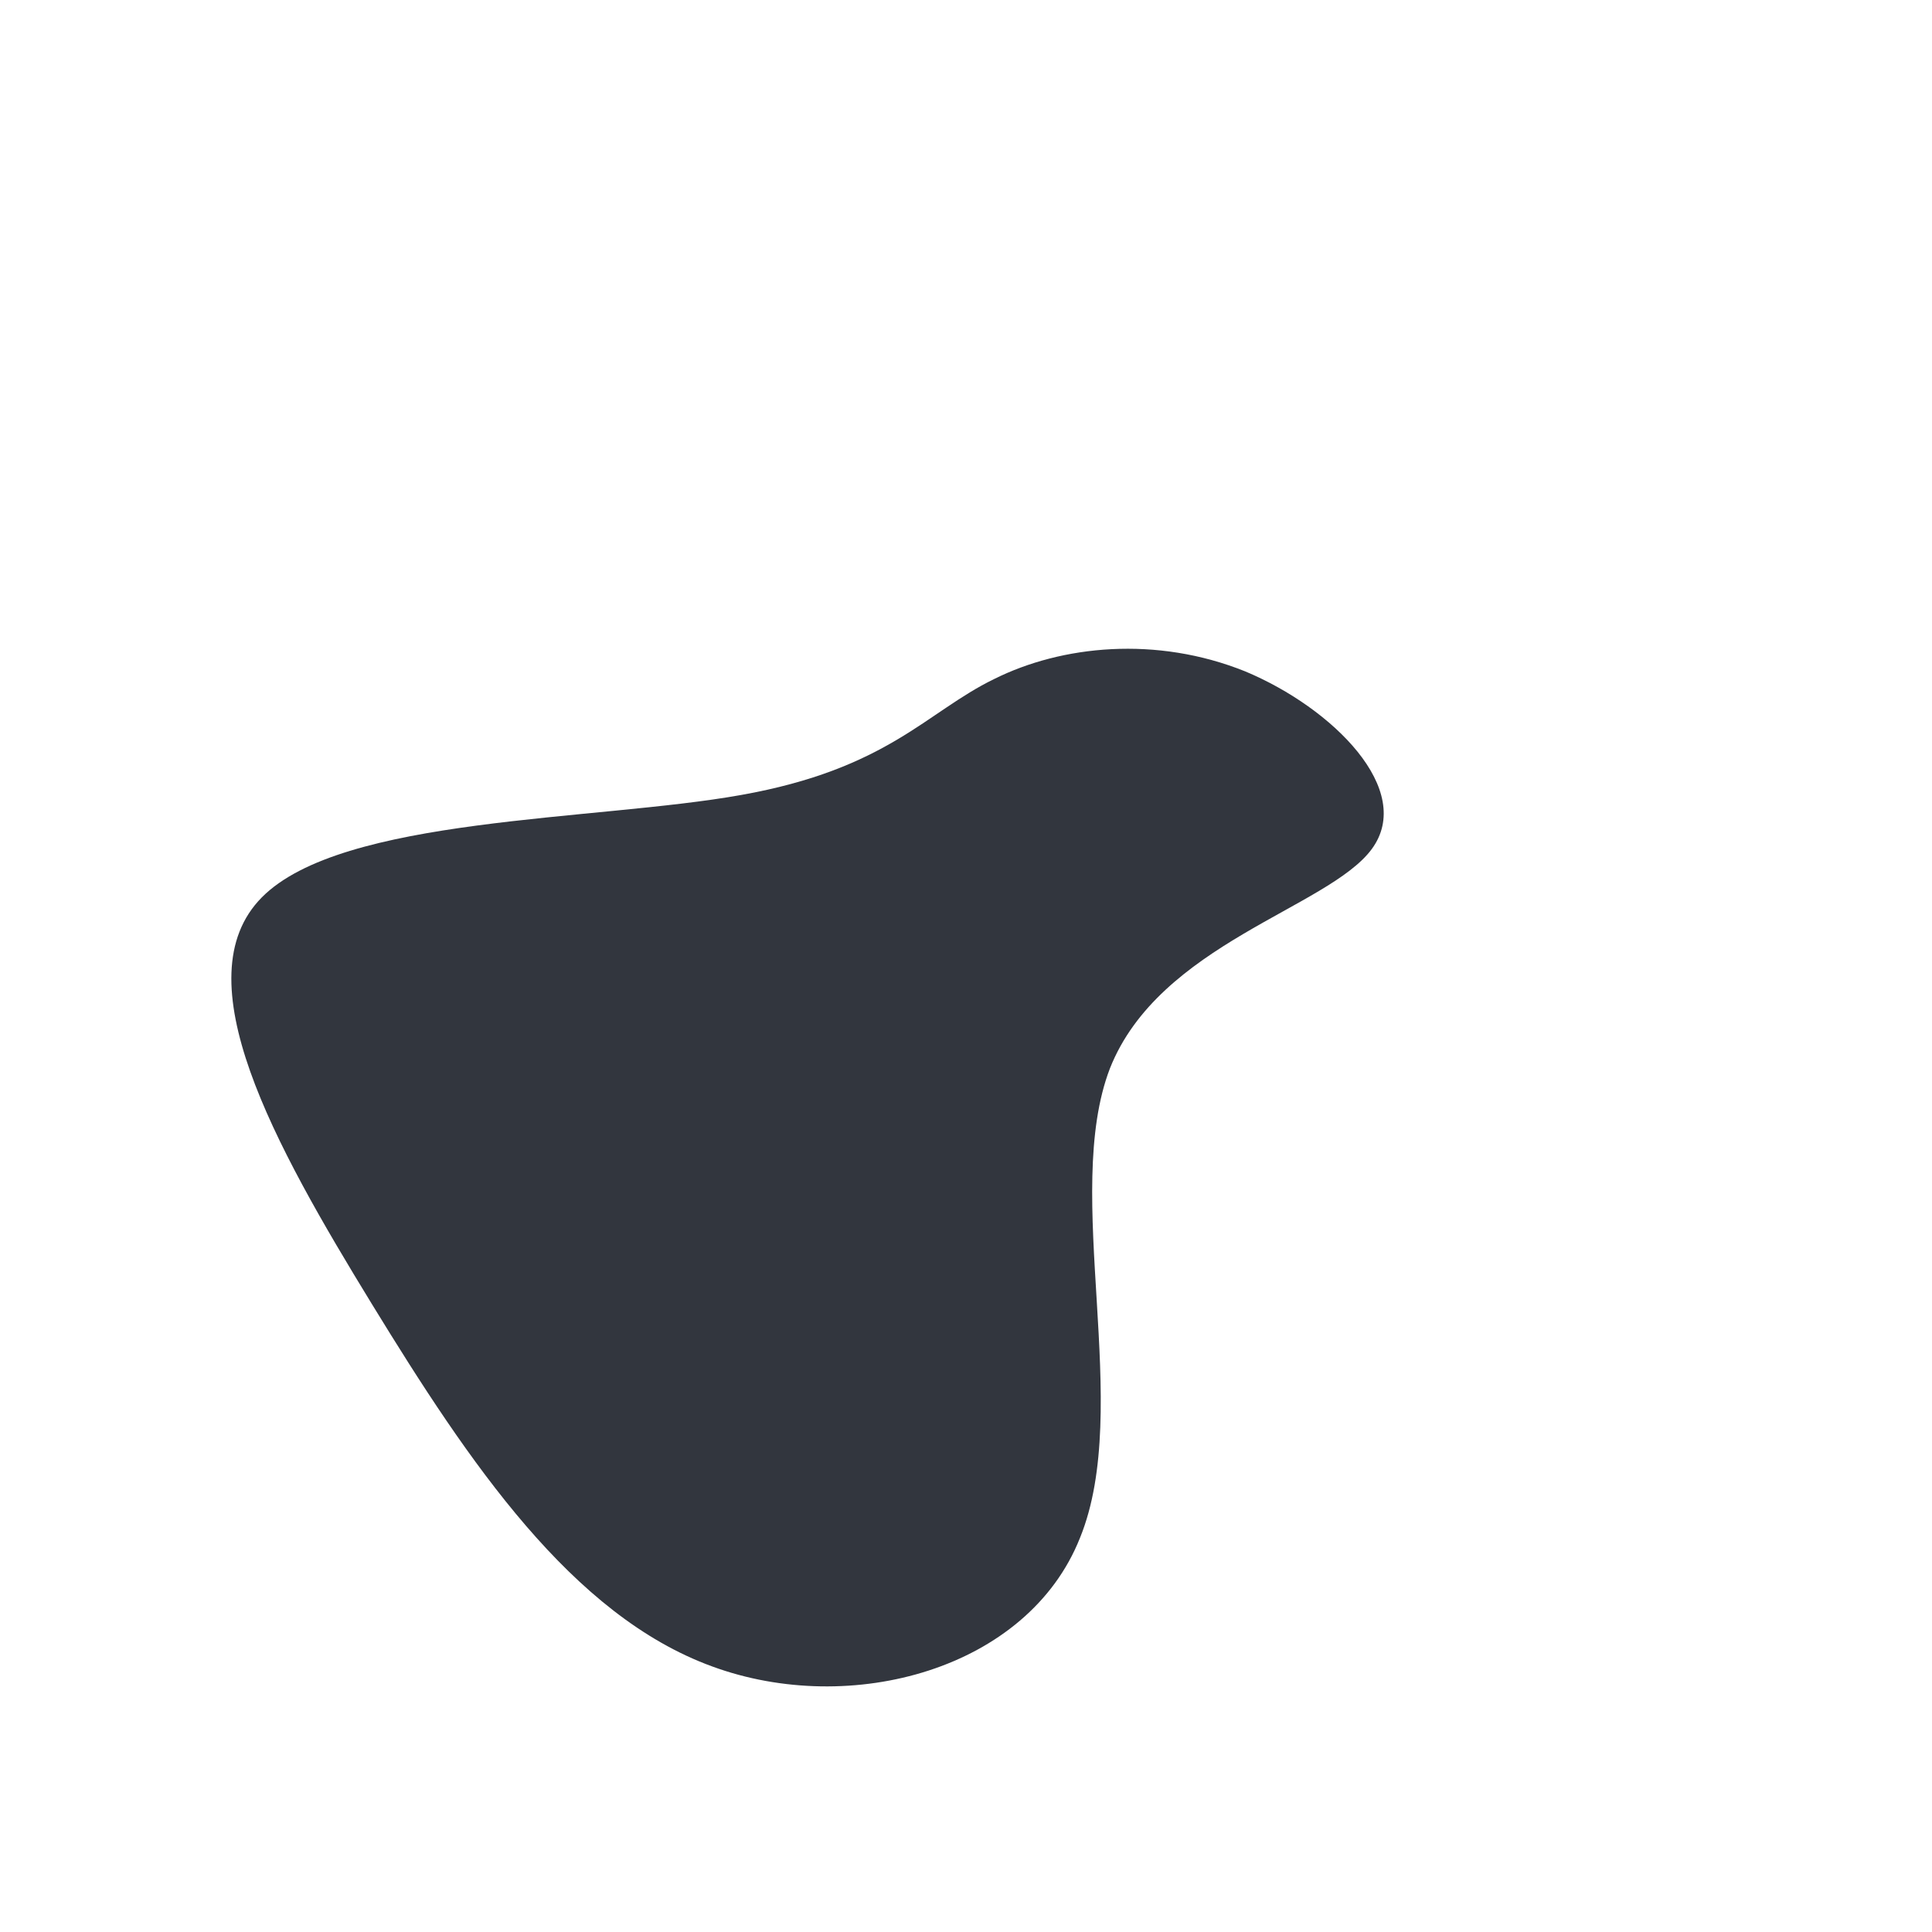 <?xml version="1.0" standalone="no"?>
<svg viewBox="0 0 200 200" xmlns="http://www.w3.org/2000/svg">
  <path fill="#32363E" d="M28.9,-30.5C38,-26.7,46.5,-18.2,42,-12.1C37.5,-6,20,-2.3,14.9,10.6C9.9,23.6,17.3,45.7,11.8,59.2C6.4,72.8,-11.9,77.8,-26.3,72.5C-40.8,67.2,-51.4,51.5,-61.5,35C-71.6,18.5,-81.2,1.3,-72.9,-7.1C-64.6,-15.5,-38.4,-15,-23.3,-17.7C-8.1,-20.4,-4.1,-26.3,2.9,-29.7C9.9,-33.2,19.7,-34.2,28.9,-30.5Z" transform="translate(100 100)" />
</svg>
